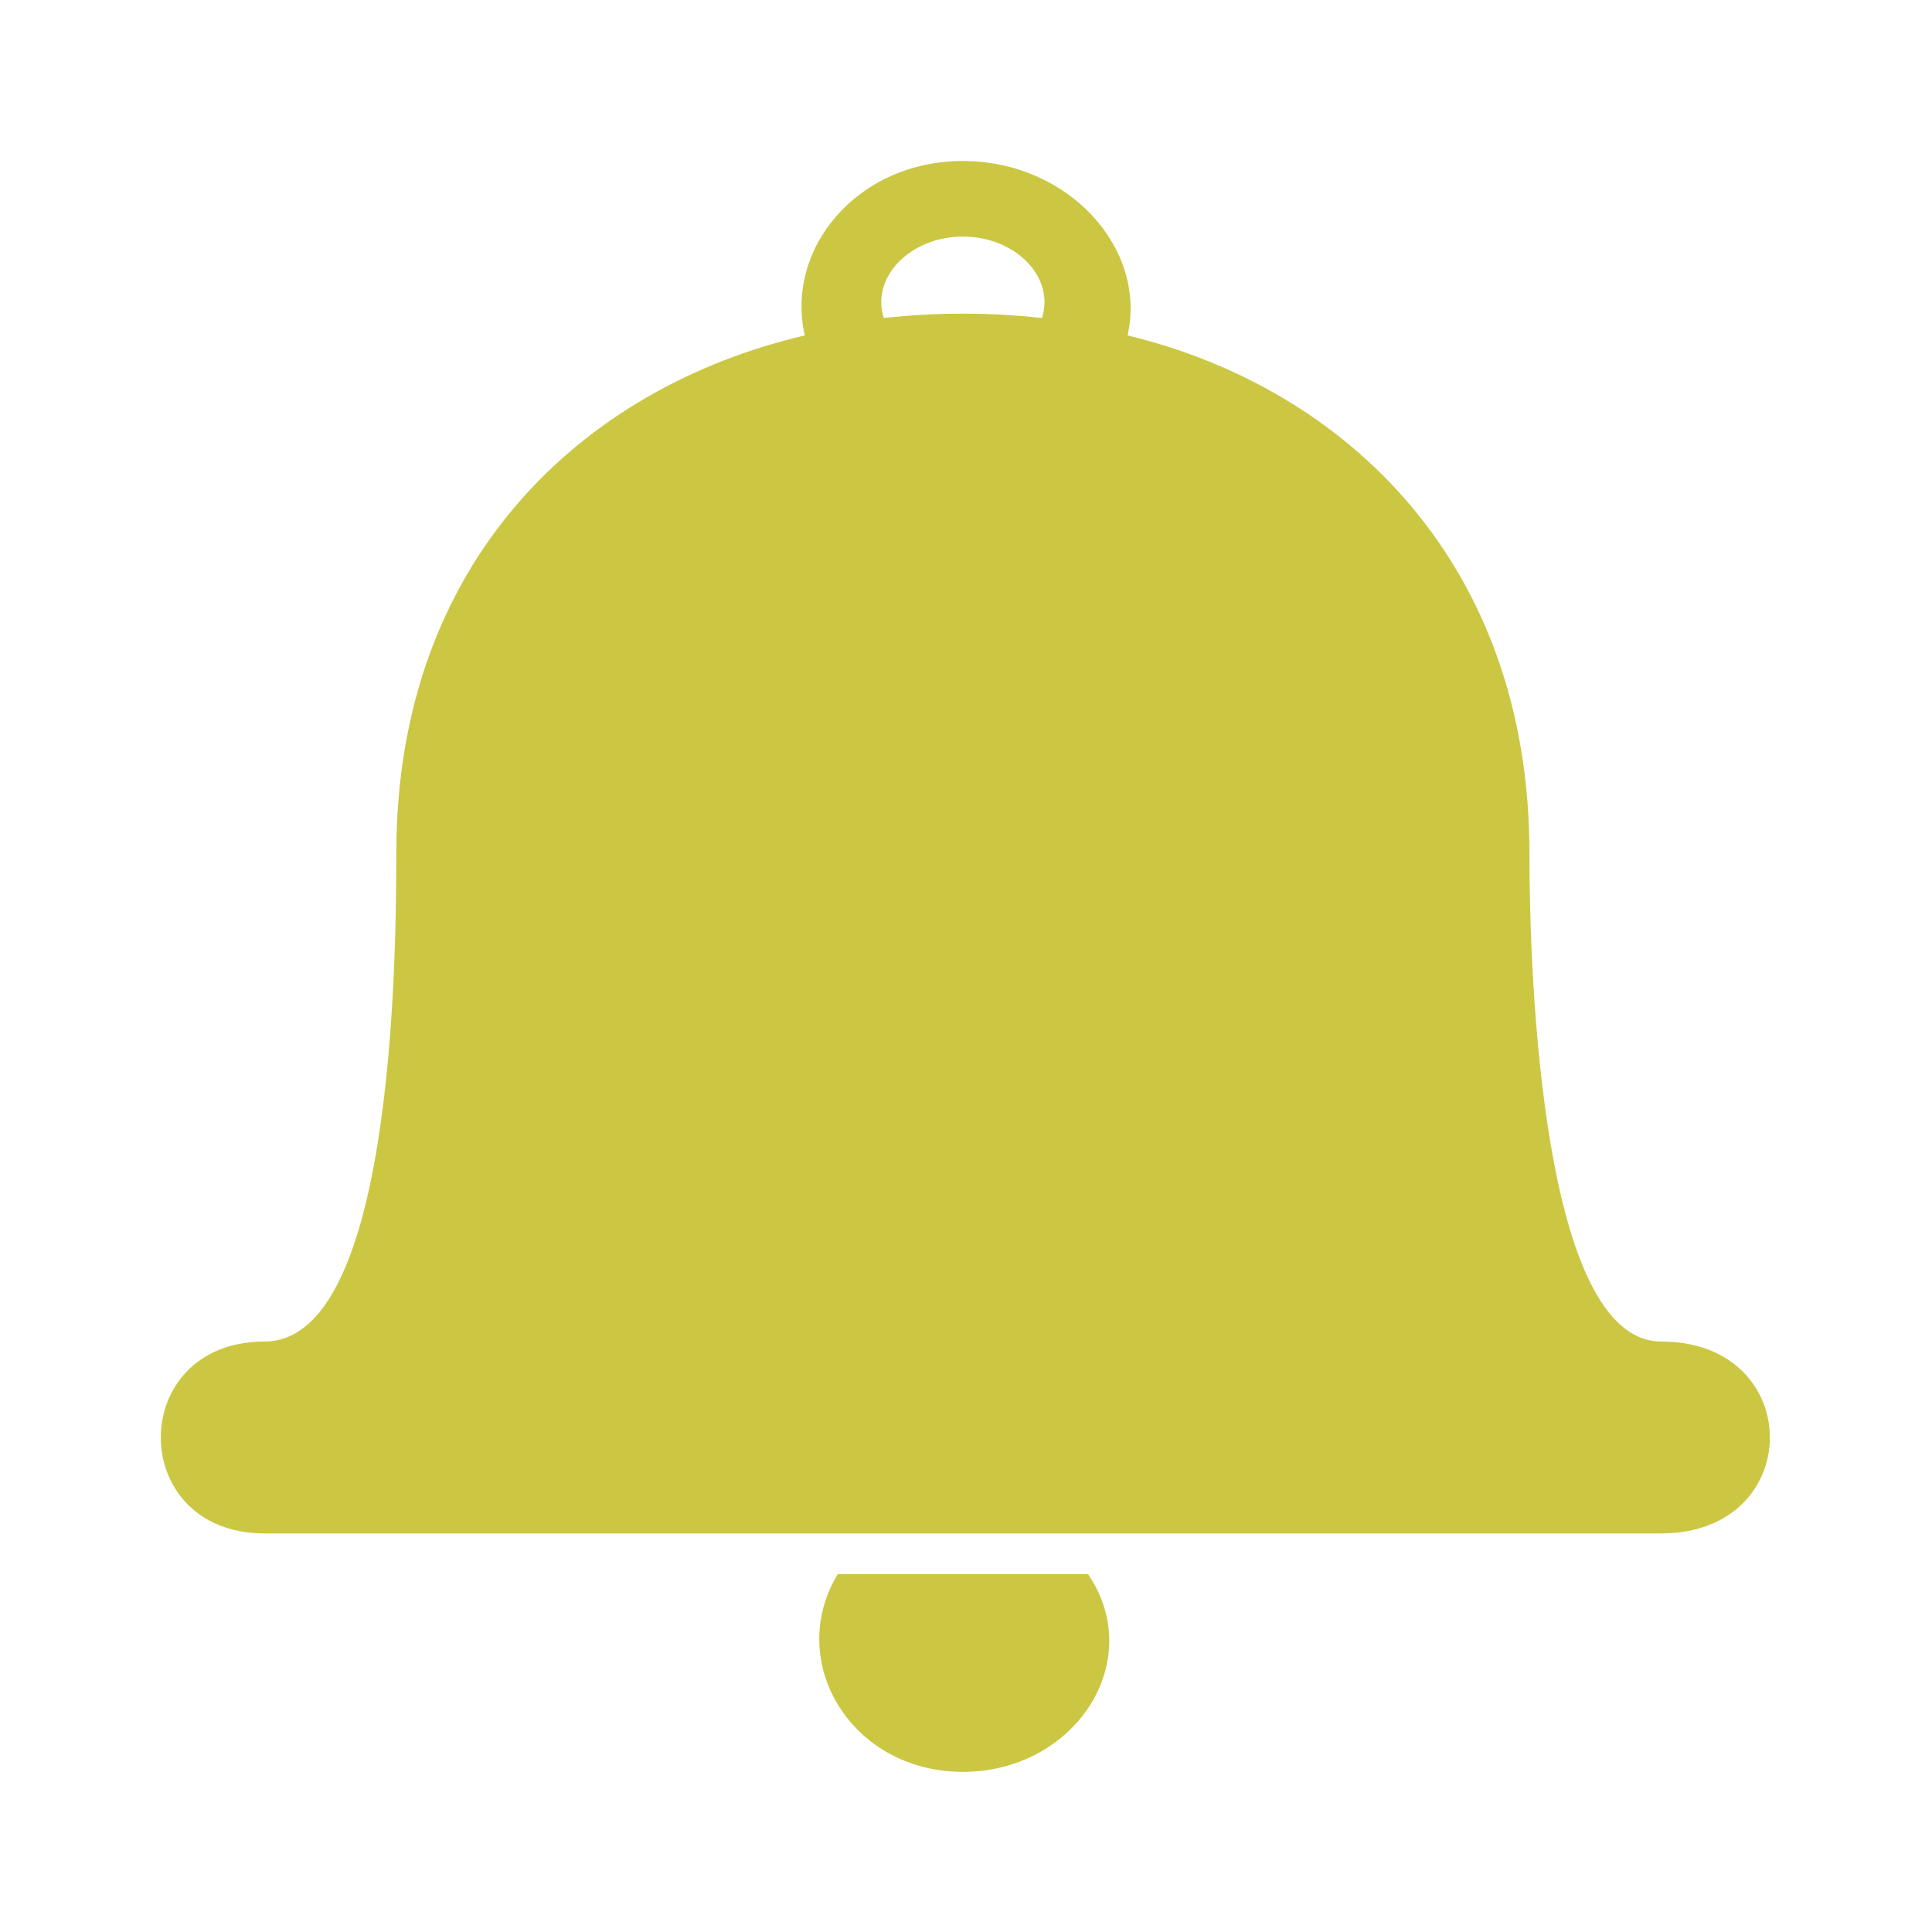 <?xml version="1.0" encoding="UTF-8" standalone="no"?>
<svg
   width="600"
   height="600"
   version="1.1"
   viewBox="0 0 450 450"
   id="svg139"
   sodipodi:docname="bell.svg"
   inkscape:version="1.1.1 (1:1.1+202109281949+c3084ef5ed)"
   xmlns:inkscape="http://www.inkscape.org/namespaces/inkscape"
   xmlns:sodipodi="http://sodipodi.sourceforge.net/DTD/sodipodi-0.dtd"
   xmlns="http://www.w3.org/2000/svg"
   xmlns:svg="http://www.w3.org/2000/svg">
  <sodipodi:namedview
     id="namedview141"
     pagecolor="#ffffff"
     bordercolor="#999999"
     borderopacity="1"
     inkscape:pageshadow="0"
     inkscape:pageopacity="0"
     inkscape:pagecheckerboard="0"
     inkscape:document-units="pt"
     showgrid="false"
     inkscape:zoom="0.88821429"
     inkscape:cx="466.66666"
     inkscape:cy="377.16124"
     inkscape:window-width="1920"
     inkscape:window-height="1015"
     inkscape:window-x="1024"
     inkscape:window-y="0"
     inkscape:window-maximized="1"
     inkscape:current-layer="svg139"
     units="px" />
  <defs
     id="defs65">
    <symbol
       id="u"
       overflow="visible">
      <path
         d="M 6.766,-0.406 C 6.422,-0.227 6.055,-0.094 5.672,0 5.297,0.094 4.906,0.141 4.5,0.141 c -1.23,0 -2.203,-0.344 -2.922,-1.031 -0.719,-0.687 -1.078,-1.613 -1.078,-2.781 0,-1.176 0.359,-2.109 1.078,-2.797 0.719,-0.688 1.691,-1.031 2.922,-1.031 0.406,0 0.797,0.047 1.172,0.141 0.383,0.086 0.75,0.219 1.094,0.406 v 1.516 C 6.422,-5.676 6.078,-5.848 5.734,-5.953 5.391,-6.066 5.031,-6.125 4.656,-6.125 c -0.68,0 -1.215,0.219 -1.609,0.656 -0.387,0.43 -0.578,1.027 -0.578,1.797 0,0.762 0.191,1.359 0.578,1.797 0.395,0.43 0.93,0.641 1.609,0.641 0.375,0 0.734,-0.051 1.078,-0.156 0.344,-0.113 0.688,-0.297 1.031,-0.547 z"
         id="path2" />
    </symbol>
    <symbol
       id="c"
       overflow="visible">
      <path
         d="M 4.953,-4.016 C 4.797,-4.086 4.641,-4.141 4.484,-4.172 4.336,-4.211 4.187,-4.234 4.031,-4.234 c -0.449,0 -0.797,0.148 -1.047,0.438 -0.25,0.293 -0.375,0.711 -0.375,1.25 V 5e-5 h -1.766 v -5.531 h 1.766 v 0.906 c 0.227,-0.352 0.488,-0.613 0.781,-0.781 0.301,-0.164 0.656,-0.25 1.062,-0.25 0.062,0 0.125,0.008 0.188,0.016 0.07,0 0.176,0.008 0.312,0.016 z"
         id="path5" />
    </symbol>
    <symbol
       id="a"
       overflow="visible">
      <path
         d="m 6.375,-2.781 v 0.5 H 2.234 c 0.039,0.418 0.191,0.73 0.453,0.938 0.258,0.211 0.617,0.312 1.078,0.312 0.363,0 0.738,-0.051 1.125,-0.156 0.395,-0.113 0.801,-0.285 1.219,-0.516 v 1.375 c -0.418,0.156 -0.84,0.273 -1.266,0.344 -0.418,0.082 -0.836,0.125 -1.25,0.125 -1,0 -1.777,-0.25 -2.328,-0.75 -0.555,-0.508 -0.828,-1.227 -0.828,-2.156 0,-0.895 0.27,-1.598 0.812,-2.109 0.539,-0.52 1.289,-0.781 2.25,-0.781 0.863,0 1.555,0.262 2.078,0.781 0.531,0.523 0.797,1.219 0.797,2.094 z M 4.547,-3.359 c 0,-0.344 -0.102,-0.613 -0.297,-0.812 -0.188,-0.207 -0.445,-0.312 -0.766,-0.312 -0.344,0 -0.625,0.102 -0.844,0.297 -0.211,0.188 -0.34,0.465 -0.391,0.828 z"
         id="path8" />
    </symbol>
    <symbol
       id="f"
       overflow="visible">
      <path
         d="m 3.328,-2.484 c -0.367,0 -0.641,0.062 -0.828,0.188 -0.188,0.125 -0.281,0.309 -0.281,0.547 0,0.23 0.07,0.406 0.219,0.531 0.156,0.125 0.363,0.188 0.625,0.188 0.332,0 0.613,-0.117 0.844,-0.359 0.227,-0.238 0.344,-0.535 0.344,-0.891 V -2.484 Z M 6.031,-3.156 V -8e-5 H 4.25 v -0.812 C 4.008,-0.477 3.738,-0.234 3.438,-0.078 3.145,0.066 2.785,0.141 2.359,0.141 c -0.574,0 -1.039,-0.164 -1.391,-0.5 -0.355,-0.332 -0.531,-0.766 -0.531,-1.297 0,-0.645 0.219,-1.117 0.656,-1.422 C 1.539,-3.391 2.242,-3.547 3.203,-3.547 h 1.047 v -0.125 c 0,-0.281 -0.117,-0.484 -0.344,-0.609 -0.219,-0.133 -0.562,-0.203 -1.031,-0.203 -0.375,0 -0.727,0.039 -1.047,0.109 -0.324,0.074 -0.625,0.188 -0.906,0.344 v -1.344 c 0.375,-0.094 0.75,-0.16 1.125,-0.203 0.383,-0.051 0.77,-0.078 1.156,-0.078 1,0 1.719,0.199 2.156,0.594 0.445,0.387 0.672,1.023 0.672,1.906 z"
         id="path11" />
    </symbol>
    <symbol
       id="b"
       overflow="visible">
      <path
         d="m 2.781,-7.094 v 1.562 h 1.812 v 1.266 H 2.781 v 2.344 c 0,0.262 0.047,0.438 0.141,0.531 0.102,0.086 0.312,0.125 0.625,0.125 H 4.453 V -5e-5 h -1.516 c -0.699,0 -1.195,-0.145 -1.484,-0.438 -0.293,-0.289 -0.438,-0.785 -0.438,-1.484 v -2.344 h -0.875 v -1.266 h 0.875 v -1.562 z"
         id="path14" />
    </symbol>
    <symbol
       id="j"
       overflow="visible">
      <path
         d="M 4.609,-4.719 V -7.688 H 6.391 V -1e-4 H 4.609 V -0.797 C 4.367,-0.473 4.098,-0.234 3.797,-0.078 3.504,0.066 3.164,0.141 2.781,0.141 c -0.68,0 -1.234,-0.27 -1.672,-0.812 -0.438,-0.539 -0.656,-1.238 -0.656,-2.094 0,-0.844 0.219,-1.535 0.656,-2.078 0.438,-0.539 0.992,-0.812 1.672,-0.812 0.383,0 0.723,0.078 1.016,0.234 0.301,0.148 0.57,0.383 0.812,0.703 z m -1.156,3.578 c 0.375,0 0.66,-0.133 0.859,-0.406 0.195,-0.281 0.297,-0.688 0.297,-1.219 0,-0.52 -0.102,-0.914 -0.297,-1.188 C 4.113,-4.234 3.828,-4.375 3.453,-4.375 c -0.387,0 -0.68,0.141 -0.875,0.422 -0.199,0.273 -0.297,0.668 -0.297,1.188 0,0.531 0.098,0.938 0.297,1.219 0.195,0.273 0.488,0.406 0.875,0.406 z"
         id="path17" />
    </symbol>
    <symbol
       id="i"
       overflow="visible">
      <path
         d="m 3.797,-1.141 c 0.375,0 0.66,-0.133 0.859,-0.406 0.195,-0.281 0.297,-0.688 0.297,-1.219 0,-0.52 -0.102,-0.914 -0.297,-1.188 C 4.457,-4.234 4.172,-4.375 3.797,-4.375 c -0.387,0 -0.684,0.141 -0.891,0.422 -0.199,0.273 -0.297,0.668 -0.297,1.188 0,0.531 0.098,0.938 0.297,1.219 0.207,0.273 0.504,0.406 0.891,0.406 z M 2.609,-4.719 c 0.25,-0.32 0.52,-0.555 0.812,-0.703 0.301,-0.156 0.645,-0.234 1.031,-0.234 0.676,0 1.234,0.273 1.672,0.812 0.438,0.543 0.656,1.234 0.656,2.078 0,0.855 -0.219,1.555 -0.656,2.094 C 5.688,-0.129 5.129,0.141 4.453,0.141 4.066,0.141 3.723,0.066 3.422,-0.078 3.129,-0.234 2.859,-0.473 2.609,-0.797 V 8e-5 H 0.844 v -7.688 h 1.766 z"
         id="path20" />
    </symbol>
    <symbol
       id="e"
       overflow="visible">
      <path
         d="m 0.125,-5.531 h 1.766 l 1.484,3.75 1.266,-3.75 H 6.406 L 4.078,0.516 c -0.23,0.625 -0.5,1.055 -0.812,1.297 -0.312,0.25 -0.727,0.375 -1.234,0.375 H 1.016 V 1.016 h 0.547 c 0.301,0 0.52,-0.047 0.656,-0.141 0.133,-0.094 0.238,-0.266 0.312,-0.516 l 0.062,-0.141 z"
         id="path23" />
    </symbol>
    <symbol
       id="h"
       overflow="visible">
      <path
         d="M 5.406,-1.344 H 2.422 L 1.953,0 h -1.906 l 2.734,-7.375 h 2.266 L 7.781,0 h -1.922 z m -2.5,-1.359 h 2.016 l -1,-2.938 z"
         id="path26" />
    </symbol>
    <symbol
       id="t"
       overflow="visible">
      <path
         d="m 0.844,-5.531 h 1.766 V 0 h -1.766 z m 0,-2.156 h 1.766 v 1.453 h -1.766 z"
         id="path29" />
    </symbol>
    <symbol
       id="s"
       overflow="visible">
      <path
         d="m 5.172,-5.359 v 1.344 C 4.785,-4.172 4.414,-4.285 4.062,-4.359 c -0.344,-0.082 -0.672,-0.125 -0.984,-0.125 -0.336,0 -0.586,0.043 -0.75,0.125 -0.168,0.086 -0.25,0.215 -0.25,0.391 0,0.137 0.062,0.246 0.188,0.328 0.125,0.074 0.348,0.125 0.672,0.156 L 3.25,-3.437 c 0.895,0.117 1.5,0.309 1.812,0.578 0.312,0.262 0.469,0.672 0.469,1.234 0,0.586 -0.219,1.027 -0.656,1.328 -0.43,0.293 -1.074,0.438 -1.938,0.438 -0.367,0 -0.746,-0.031 -1.141,-0.094 -0.387,-0.051 -0.781,-0.133 -1.188,-0.25 v -1.344 c 0.352,0.18 0.711,0.309 1.078,0.391 0.375,0.086 0.75,0.125 1.125,0.125 0.352,0 0.613,-0.047 0.781,-0.141 0.176,-0.094 0.266,-0.234 0.266,-0.422 0,-0.164 -0.062,-0.285 -0.188,-0.359 -0.117,-0.07 -0.352,-0.129 -0.703,-0.172 L 2.656,-2.172 C 1.863,-2.266 1.305,-2.445 0.984,-2.719 0.672,-2.988 0.516,-3.395 0.516,-3.938 c 0,-0.582 0.203,-1.016 0.609,-1.297 0.406,-0.281 1.02,-0.422 1.844,-0.422 0.32,0 0.66,0.027 1.016,0.078 0.363,0.043 0.758,0.117 1.188,0.219 z"
         id="path32" />
    </symbol>
    <symbol
       id="g"
       overflow="visible">
      <path
         d="M 6.406,-3.359 V 0 H 4.625 v -2.562 c 0,-0.488 -0.012,-0.82 -0.031,-1 C 4.57,-3.738 4.535,-3.875 4.484,-3.969 4.422,-4.082 4.328,-4.172 4.203,-4.234 c -0.117,-0.062 -0.25,-0.094 -0.406,-0.094 -0.367,0 -0.656,0.148 -0.875,0.438 -0.211,0.281 -0.312,0.672 -0.312,1.172 V 8e-5 h -1.766 v -7.688 h 1.766 v 2.969 c 0.27,-0.32 0.555,-0.555 0.859,-0.703 0.301,-0.156 0.629,-0.234 0.984,-0.234 0.645,0 1.129,0.199 1.453,0.594 0.332,0.387 0.5,0.953 0.5,1.703 z"
         id="path35" />
    </symbol>
    <symbol
       id="r"
       overflow="visible">
      <path
         d="m 4.484,-7.688 v 1.172 H 3.516 c -0.25,0 -0.43,0.047 -0.531,0.141 -0.094,0.086 -0.141,0.242 -0.141,0.469 v 0.375 h 1.5 v 1.266 h -1.5 V -3e-5 h -1.766 v -4.266 H 0.188 v -1.266 h 0.891 v -0.375 c 0,-0.602 0.164,-1.051 0.5,-1.344 0.332,-0.289 0.852,-0.438 1.562,-0.438 z"
         id="path38" />
    </symbol>
    <symbol
       id="d"
       overflow="visible">
      <path
         d="m 3.484,-4.391 c -0.398,0 -0.699,0.141 -0.906,0.422 -0.199,0.281 -0.297,0.684 -0.297,1.203 0,0.531 0.098,0.938 0.297,1.219 0.207,0.281 0.508,0.422 0.906,0.422 0.383,0 0.676,-0.141 0.875,-0.422 0.207,-0.281 0.312,-0.688 0.312,-1.219 0,-0.52 -0.105,-0.922 -0.312,-1.203 C 4.16,-4.25 3.867,-4.391 3.484,-4.391 Z m 0,-1.266 c 0.945,0 1.688,0.258 2.219,0.766 0.539,0.512 0.812,1.219 0.812,2.125 0,0.918 -0.273,1.633 -0.812,2.141 -0.531,0.512 -1.273,0.766 -2.219,0.766 -0.961,0 -1.711,-0.254 -2.25,-0.766 -0.531,-0.508 -0.797,-1.223 -0.797,-2.141 0,-0.906 0.266,-1.613 0.797,-2.125 0.539,-0.508 1.289,-0.766 2.25,-0.766 z"
         id="path41" />
    </symbol>
    <symbol
       id="q"
       overflow="visible">
      <path
         d="m 5.969,-4.609 c 0.227,-0.344 0.492,-0.602 0.797,-0.781 0.312,-0.176 0.648,-0.266 1.016,-0.266 0.633,0 1.117,0.199 1.453,0.594 0.332,0.387 0.5,0.953 0.5,1.703 V -2e-5 h -1.781 v -2.875 c 0.008,-0.051 0.016,-0.098 0.016,-0.141 v -0.203 c 0,-0.383 -0.059,-0.664 -0.172,-0.844 -0.117,-0.176 -0.305,-0.266 -0.562,-0.266 -0.336,0 -0.594,0.141 -0.781,0.422 -0.18,0.273 -0.273,0.668 -0.281,1.188 V 5e-5 h -1.781 v -2.875 c 0,-0.613 -0.055,-1.008 -0.156,-1.188 -0.105,-0.176 -0.293,-0.266 -0.562,-0.266 -0.336,0 -0.594,0.141 -0.781,0.422 -0.188,0.273 -0.281,0.668 -0.281,1.188 v 2.719 h -1.766 v -5.531 h 1.766 v 0.812 c 0.219,-0.312 0.469,-0.547 0.75,-0.703 0.281,-0.156 0.594,-0.234 0.938,-0.234 0.375,0 0.707,0.094 1,0.281 0.301,0.18 0.523,0.434 0.672,0.766 z"
         id="path44" />
    </symbol>
    <symbol
       id="p"
       overflow="visible">
      <path
         d="m 0.922,-7.375 h 2.125 l 2.688,5.062 V -7.375 h 1.797 V 0 h -2.125 L 2.734,-5.062 V 0 h -1.812 z"
         id="path47" />
    </symbol>
    <symbol
       id="o"
       overflow="visible">
      <path
         d="m 0.797,-2.156 v -3.375 h 1.766 v 0.562 1.125 0.906 c 0,0.438 0.008,0.758 0.031,0.953 0.02,0.199 0.055,0.34 0.109,0.422 0.07,0.125 0.164,0.219 0.281,0.281 0.125,0.062 0.258,0.094 0.406,0.094 0.375,0 0.664,-0.141 0.875,-0.422 0.207,-0.289 0.312,-0.688 0.312,-1.188 v -2.734 h 1.766 V -3e-5 h -1.766 v -0.797 c -0.262,0.324 -0.543,0.562 -0.844,0.719 -0.305,0.145 -0.633,0.219 -0.984,0.219 -0.637,0 -1.121,-0.191 -1.453,-0.578 -0.336,-0.395 -0.5,-0.969 -0.5,-1.719 z"
         id="path50" />
    </symbol>
    <symbol
       id="n"
       overflow="visible">
      <path
         d="M 6.406,-3.359 V 0 H 4.625 V -2.578 C 4.625,-3.055 4.613,-3.383 4.594,-3.562 4.57,-3.738 4.535,-3.875 4.484,-3.969 4.422,-4.082 4.328,-4.172 4.203,-4.234 4.086,-4.297 3.953,-4.328 3.797,-4.328 c -0.367,0 -0.656,0.148 -0.875,0.438 -0.211,0.281 -0.312,0.672 -0.312,1.172 V 1e-4 h -1.766 v -5.531 h 1.766 v 0.812 C 2.879,-5.039 3.164,-5.273 3.469,-5.422 3.77,-5.578 4.098,-5.656 4.453,-5.656 c 0.645,0 1.129,0.199 1.453,0.594 0.332,0.387 0.5,0.953 0.5,1.703 z"
         id="path53" />
    </symbol>
    <symbol
       id="m"
       overflow="visible">
      <path
         d="m 0.922,-7.375 h 3.156 c 0.938,0 1.656,0.211 2.156,0.625 0.508,0.418 0.766,1.012 0.766,1.781 0,0.773 -0.258,1.367 -0.766,1.781 -0.5,0.418 -1.219,0.625 -2.156,0.625 h -1.25 V -1e-4 H 0.922 Z M 2.828,-6 v 2.062 h 1.047 c 0.375,0 0.66,-0.086 0.859,-0.266 0.195,-0.176 0.297,-0.43 0.297,-0.766 0,-0.32 -0.102,-0.57 -0.297,-0.75 -0.199,-0.188 -0.484,-0.281 -0.859,-0.281 z"
         id="path56" />
    </symbol>
    <symbol
       id="l"
       overflow="visible">
      <path
         d="m 0.844,-5.531 h 1.766 v 5.438 c 0,0.738 -0.18,1.301 -0.531,1.688 C 1.723,1.988 1.207,2.188 0.531,2.188 h -0.859 v -1.172 h 0.297 c 0.332,0 0.562,-0.078 0.688,-0.234 0.125,-0.148 0.188,-0.438 0.188,-0.875 z m 0,-2.156 h 1.766 v 1.453 h -1.766 z"
         id="path59" />
    </symbol>
    <symbol
       id="k"
       overflow="visible">
      <path
         d="m 5.312,-5.359 v 1.438 C 5.07,-4.078 4.832,-4.191 4.594,-4.266 c -0.242,-0.082 -0.492,-0.125 -0.75,-0.125 -0.5,0 -0.887,0.148 -1.156,0.438 -0.273,0.281 -0.406,0.68 -0.406,1.188 0,0.523 0.133,0.93 0.406,1.219 0.27,0.281 0.656,0.422 1.156,0.422 0.27,0 0.531,-0.039 0.781,-0.125 0.25,-0.082 0.477,-0.203 0.688,-0.359 v 1.453 C 5.039,-0.062 4.758,0.008 4.469,0.062 4.188,0.113 3.906,0.141 3.625,0.141 c -1,0 -1.781,-0.254 -2.344,-0.766 -0.562,-0.508 -0.844,-1.223 -0.844,-2.141 0,-0.906 0.281,-1.613 0.844,-2.125 0.562,-0.508 1.344,-0.766 2.344,-0.766 0.281,0 0.562,0.027 0.844,0.078 0.281,0.043 0.562,0.117 0.844,0.219 z"
         id="path62" />
    </symbol>
  </defs>
  <g
     id="g1075"
     transform="matrix(0.759,0,0,0.67,-41.375,37.502)"
     style="fill:#cbc743;fill-opacity:1">
    <path
       d="m 135.7,477.11 c -42.453,0 -42.453,-66.715 0,-66.715 38.41,0 40.434,-125.34 40.434,-169.82 0,-101.08 56.605,-161.73 125.34,-179.93 -6.066,-30.324 16.172,-60.648 48.52,-60.648 32.348,0 56.605,30.324 50.543,60.648 66.715,18.195 123.32,78.844 123.32,179.93 0,44.477 4.043,169.82 40.434,169.82 44.477,0 44.477,66.715 0,66.715 z M 325.74,54.58 c 16.172,-2.023 32.348,-2.023 48.52,0 4.043,-14.152 -8.086,-28.305 -24.262,-28.305 -16.172,0 -28.305,14.152 -24.262,28.305 z"
       fill-rule="evenodd"
       id="path67"
       style="fill:#cbc743;fill-opacity:1" />
    <path
       d="m 388.41,491.26 c 18.195,30.324 -4.043,68.738 -38.41,68.738 -34.367,0 -54.586,-38.41 -38.41,-68.738 h 76.824 z"
       fill-rule="evenodd"
       id="path69"
       style="fill:#cbc743;fill-opacity:1" />
  </g>
</svg>

